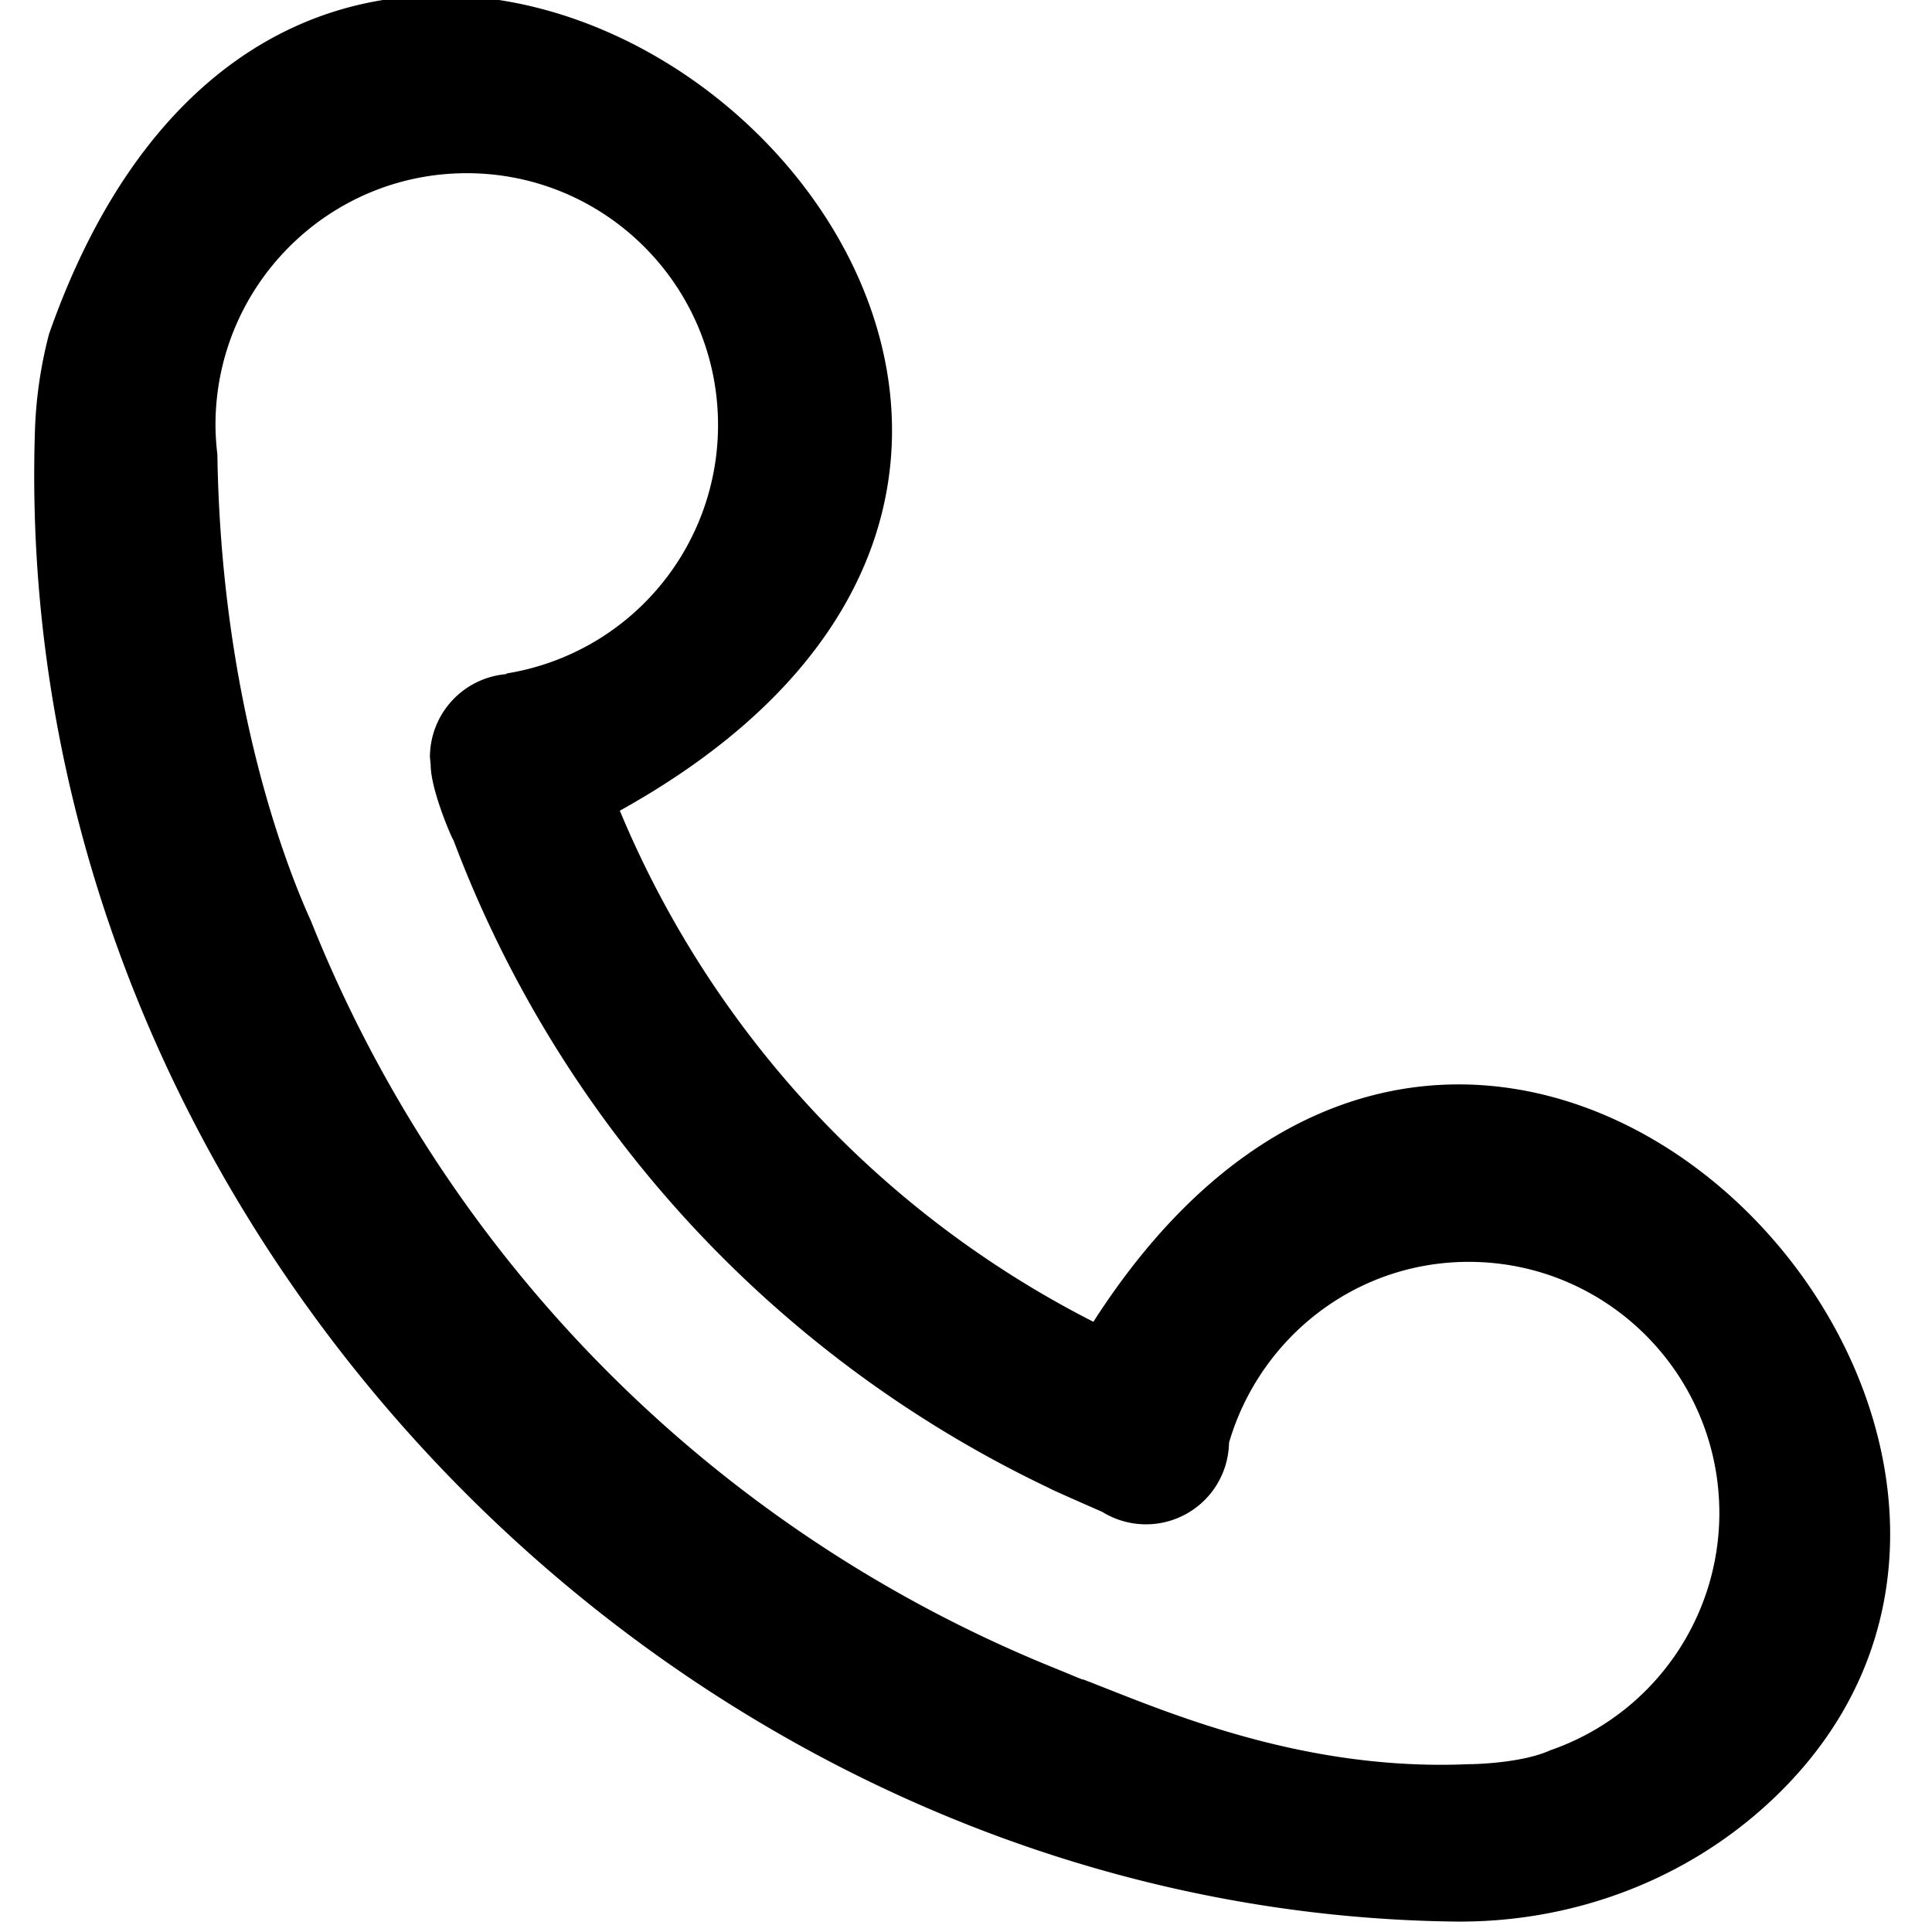 <svg
xmlns="http://www.w3.org/2000/svg"
 viewBox="0 0 1024 1024"
 fill="currentColor"><path
    d="M935.92,957c-45.12,40.89-104.48,62.26-165.37,61.46-414.35-5.48-766.2-371.62-752-791A230.66,230.66,0,0,1,26,177h0c152.41-434.71,705.46,29,302.52,252.68a534.63,534.63,0,0,0,251,270.9C788.5,374.81,1151,762.1,935.92,957ZM778.45,668.81c-60.38,0-110.91,40.58-127.05,95.88a44,44,0,0,1-67.13,36.66S556,789,556,788.68A623.63,623.63,0,0,1,240.35,445.31c-.44,0-12.08-26.48-12.08-39.9l-.4-4.12a44.19,44.19,0,0,1,40.6-44l0-.34A133.29,133.29,0,0,0,380.57,225.29c0-73.72-59.63-133.49-133.18-133.49S114.21,151.57,114.21,225.29a134.33,134.33,0,0,0,1,15.49c2,131.14,36.92,219.56,49.63,247.41A711.91,711.91,0,0,0,560.45,884.73l2,.83c3.86,1.53,7.63,3.23,11.52,4.69,0-.06,0-.13-.08-.2,39.5,15.11,114.08,49,204.53,45,6.45,0,29.55-1.08,43.28-7.37A133.05,133.05,0,0,0,911.29,802C911.29,728.42,851.81,668.81,778.45,668.81Z"
    fill-rule="evenodd"
  /></svg>
